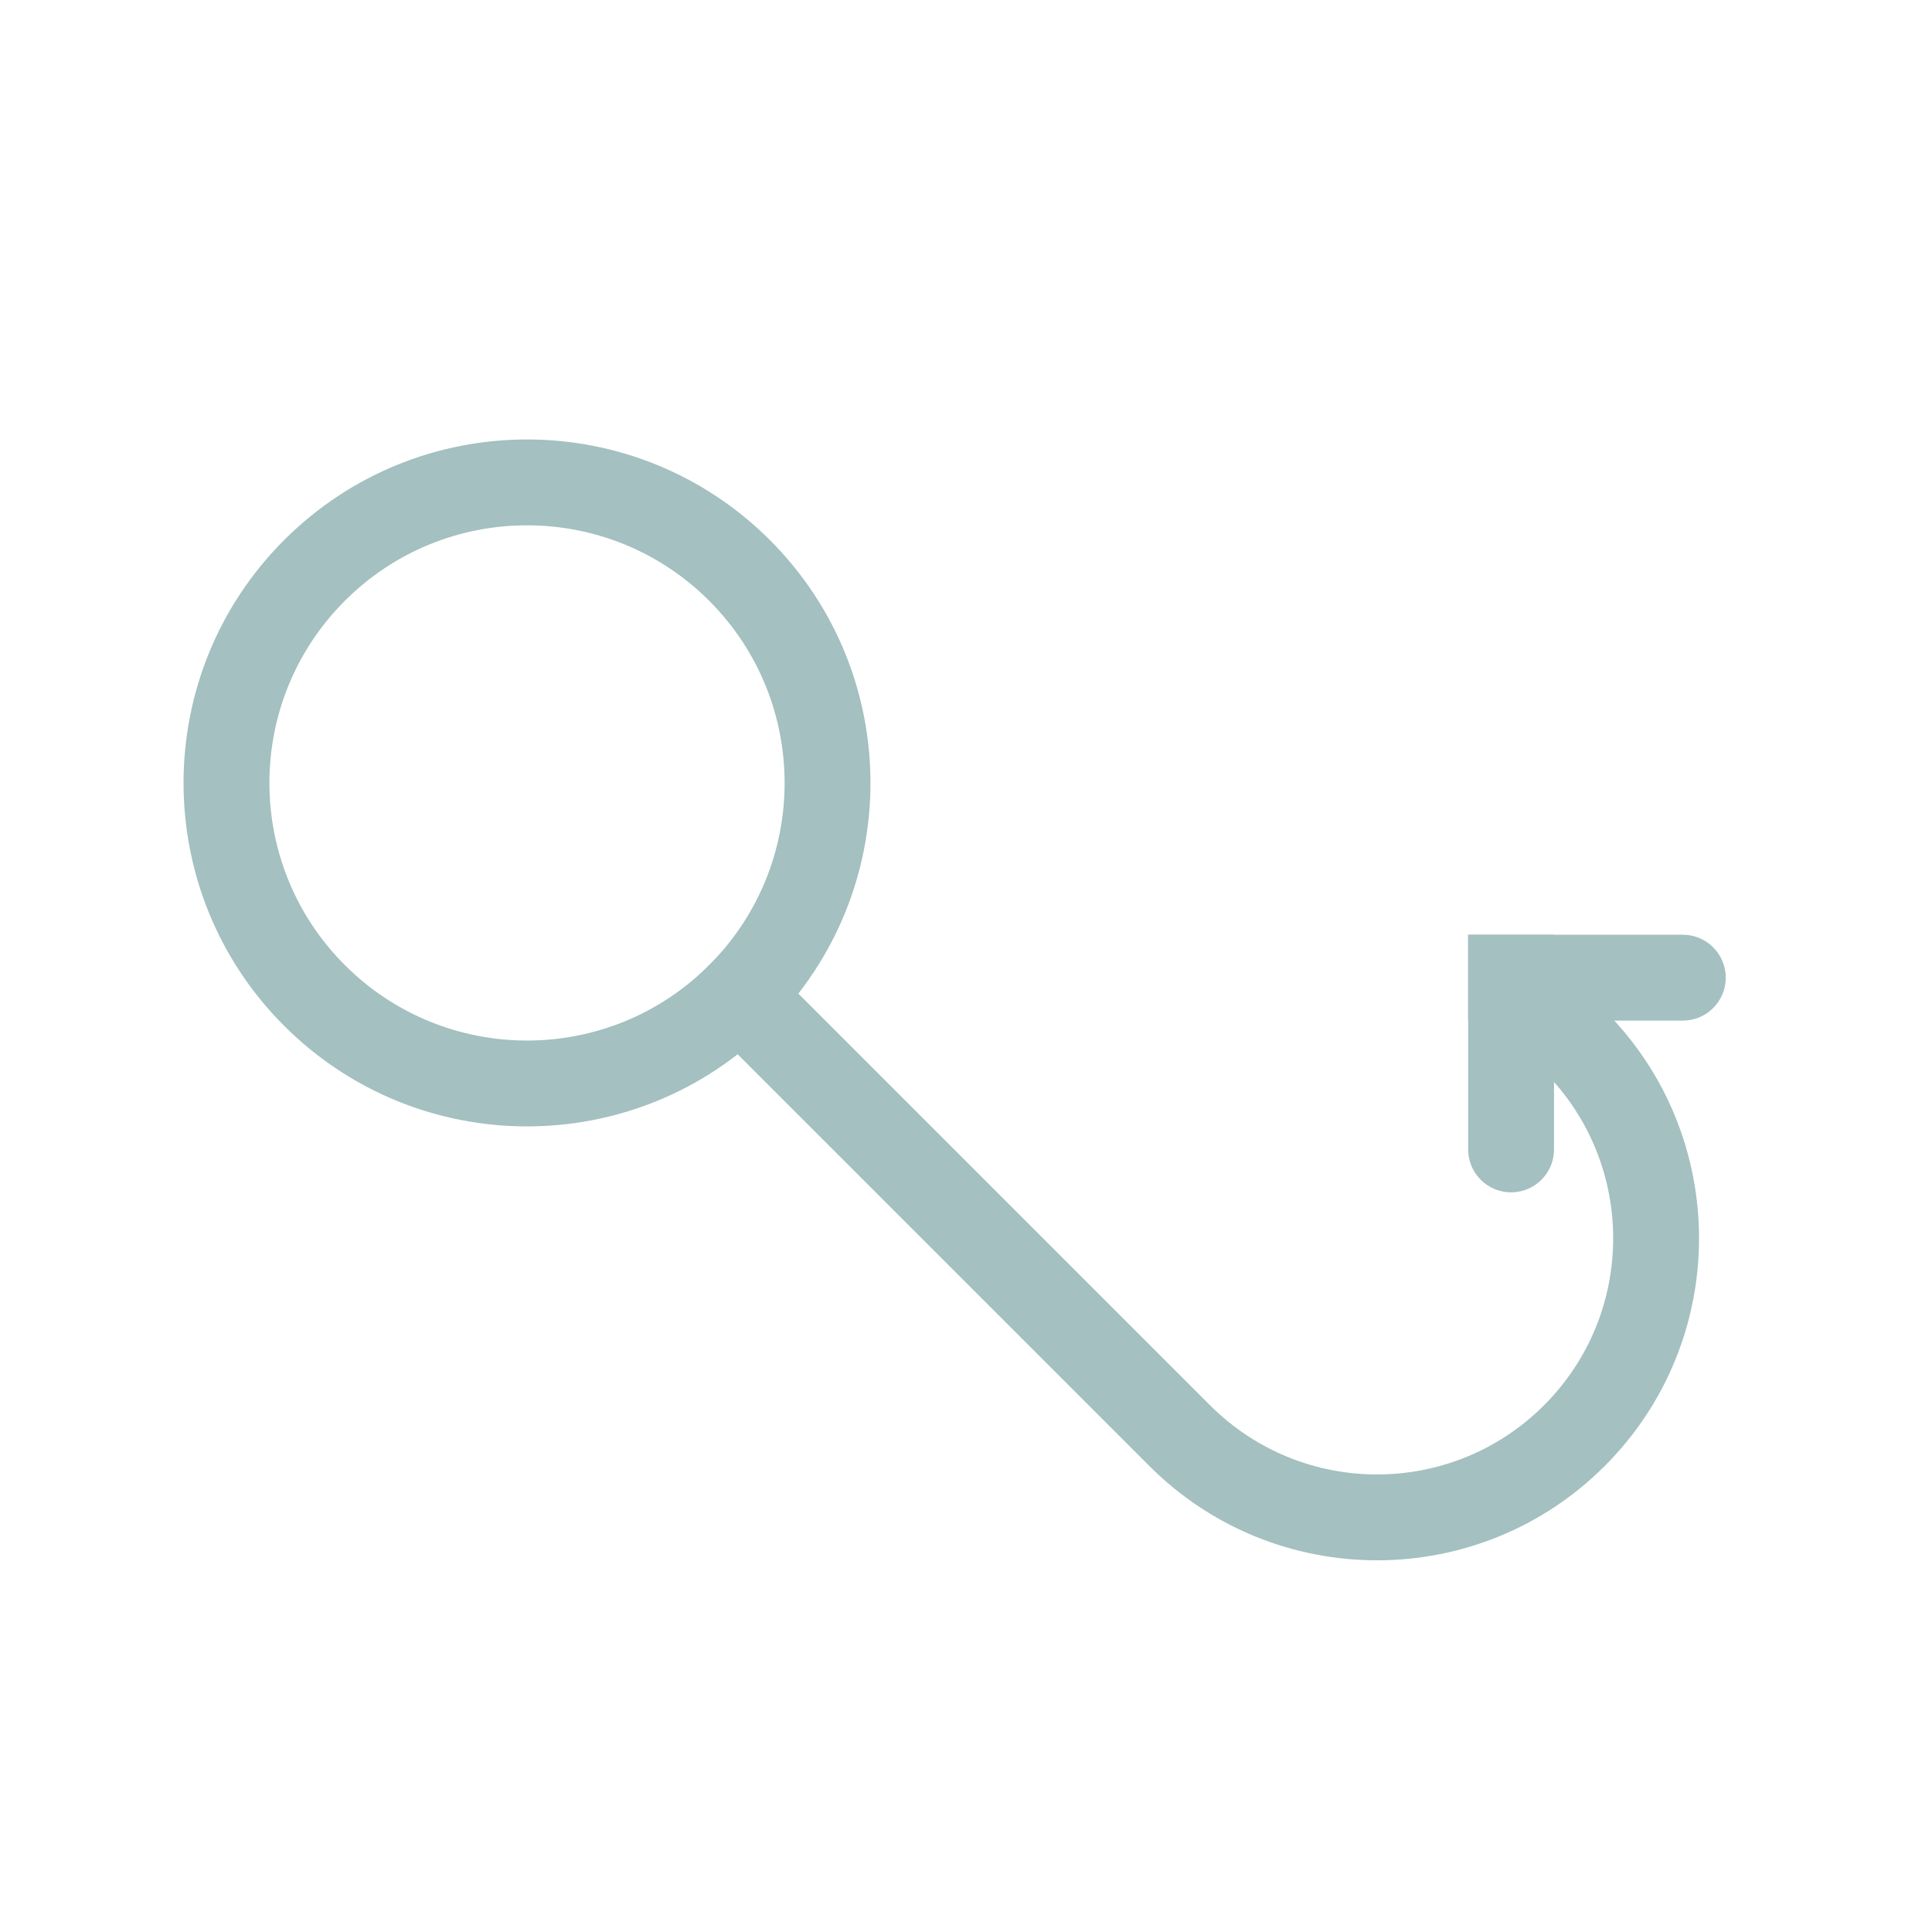 <svg width="45" height="45" viewBox="0 0 45 45" fill="none" xmlns="http://www.w3.org/2000/svg">
<path fill-rule="evenodd" clip-rule="evenodd" d="M17.932 23.893C21.056 20.769 21.056 15.703 17.932 12.579C14.808 9.455 9.743 9.455 6.618 12.579C3.494 15.703 3.494 20.769 6.618 23.893C9.743 27.017 14.808 27.017 17.932 23.893ZM16.518 22.479C18.861 20.136 18.861 16.337 16.518 13.993C14.175 11.65 10.376 11.65 8.033 13.993C5.689 16.337 5.689 20.136 8.033 22.479C10.376 24.822 14.175 24.822 16.518 22.479Z" fill="#A4C0C1"/>
<path d="M15.811 23.186L17.225 21.772L28.185 32.732C30.333 34.88 33.815 34.88 35.963 32.732C38.111 30.584 38.111 27.102 35.963 24.954L34.903 23.893L36.317 22.479L37.377 23.539C40.306 26.468 40.306 31.217 37.377 34.146C34.449 37.075 29.7 37.075 26.771 34.146L15.811 23.186Z" fill="#A4C0C1"/>
<path d="M34.196 21.772H36.196V26.772C36.196 27.324 35.748 27.772 35.196 27.772C34.643 27.772 34.196 27.324 34.196 26.772V21.772Z" fill="#A4C0C1"/>
<path d="M34.196 23.772V21.772H39.196C39.748 21.772 40.196 22.219 40.196 22.772C40.196 23.324 39.748 23.772 39.196 23.772H34.196Z" fill="#A4C0C1"/>
</svg>
